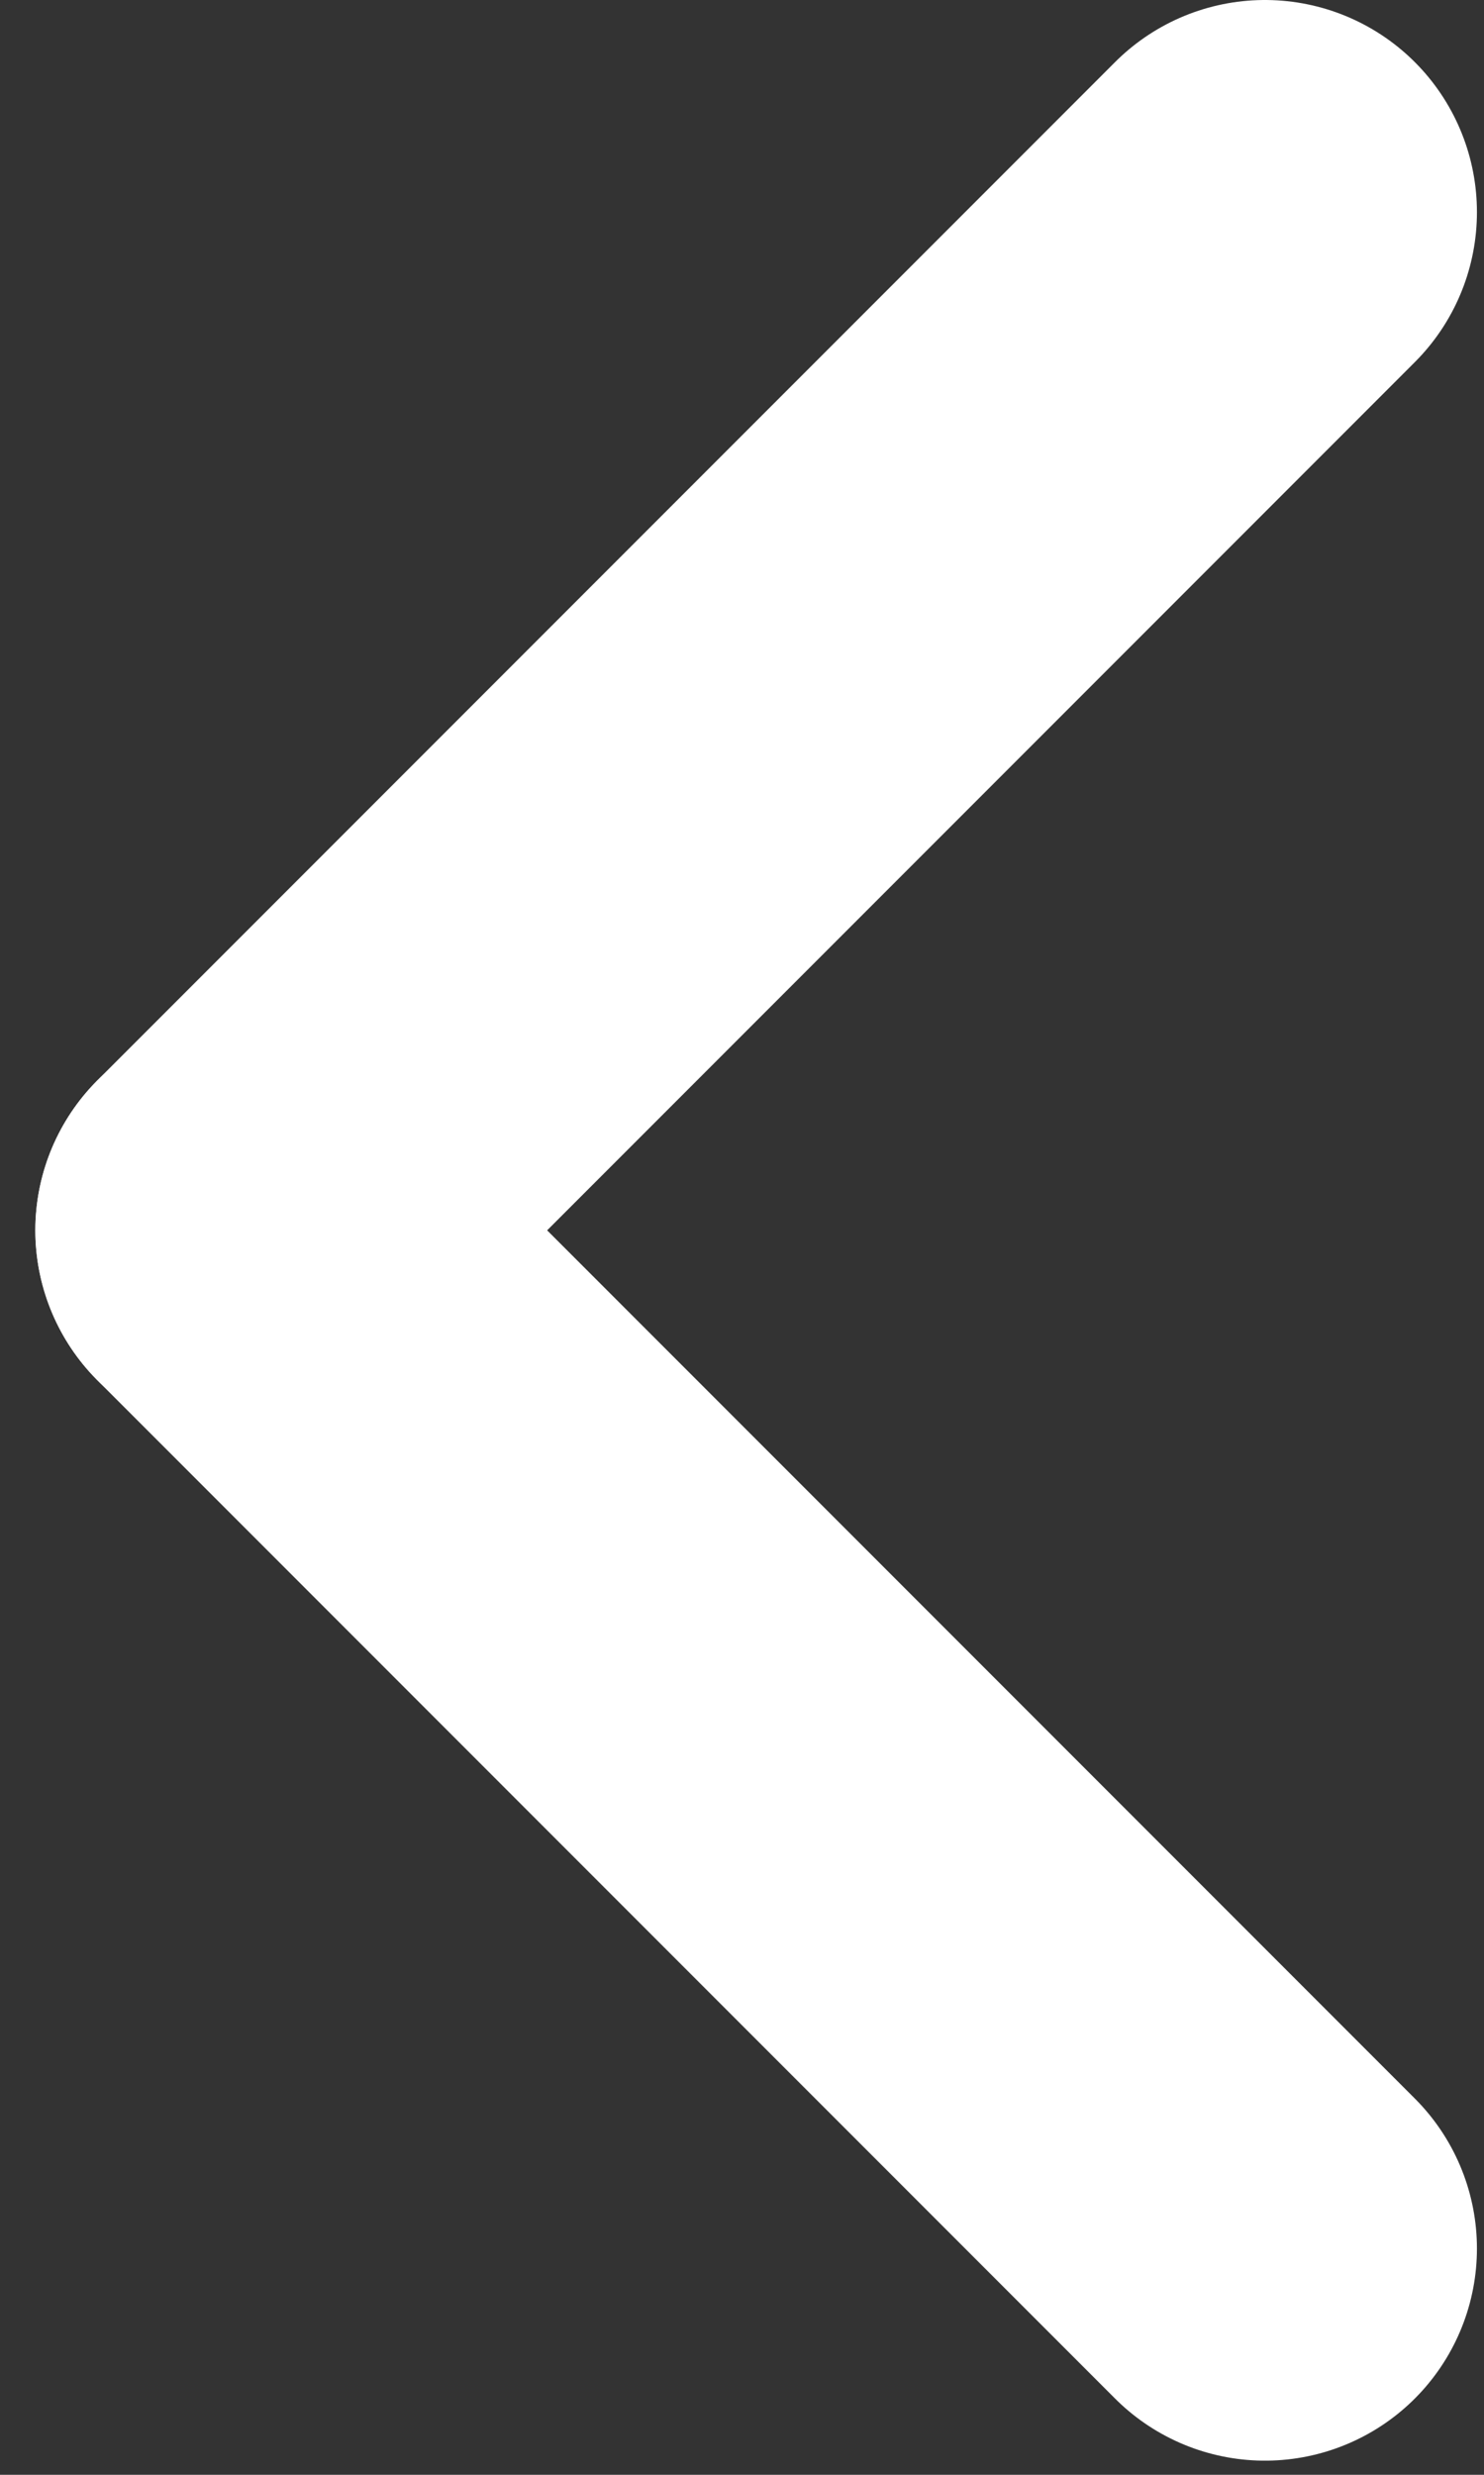 <svg width="21" height="35" viewBox="0 0 21 35" fill="none" xmlns="http://www.w3.org/2000/svg">
<rect x="0" y="0" width="21" height="35" fill="#333333" stroke="none"/>
<path d="M3.5 17.4L17.9 3" stroke="white" stroke-width="6" stroke-linecap="round" stroke-linejoin="round"/>
<path d="M3.5 17.4L17.9 31.8" stroke="white" stroke-width="6" stroke-linecap="round" stroke-linejoin="round"/>
</svg>
